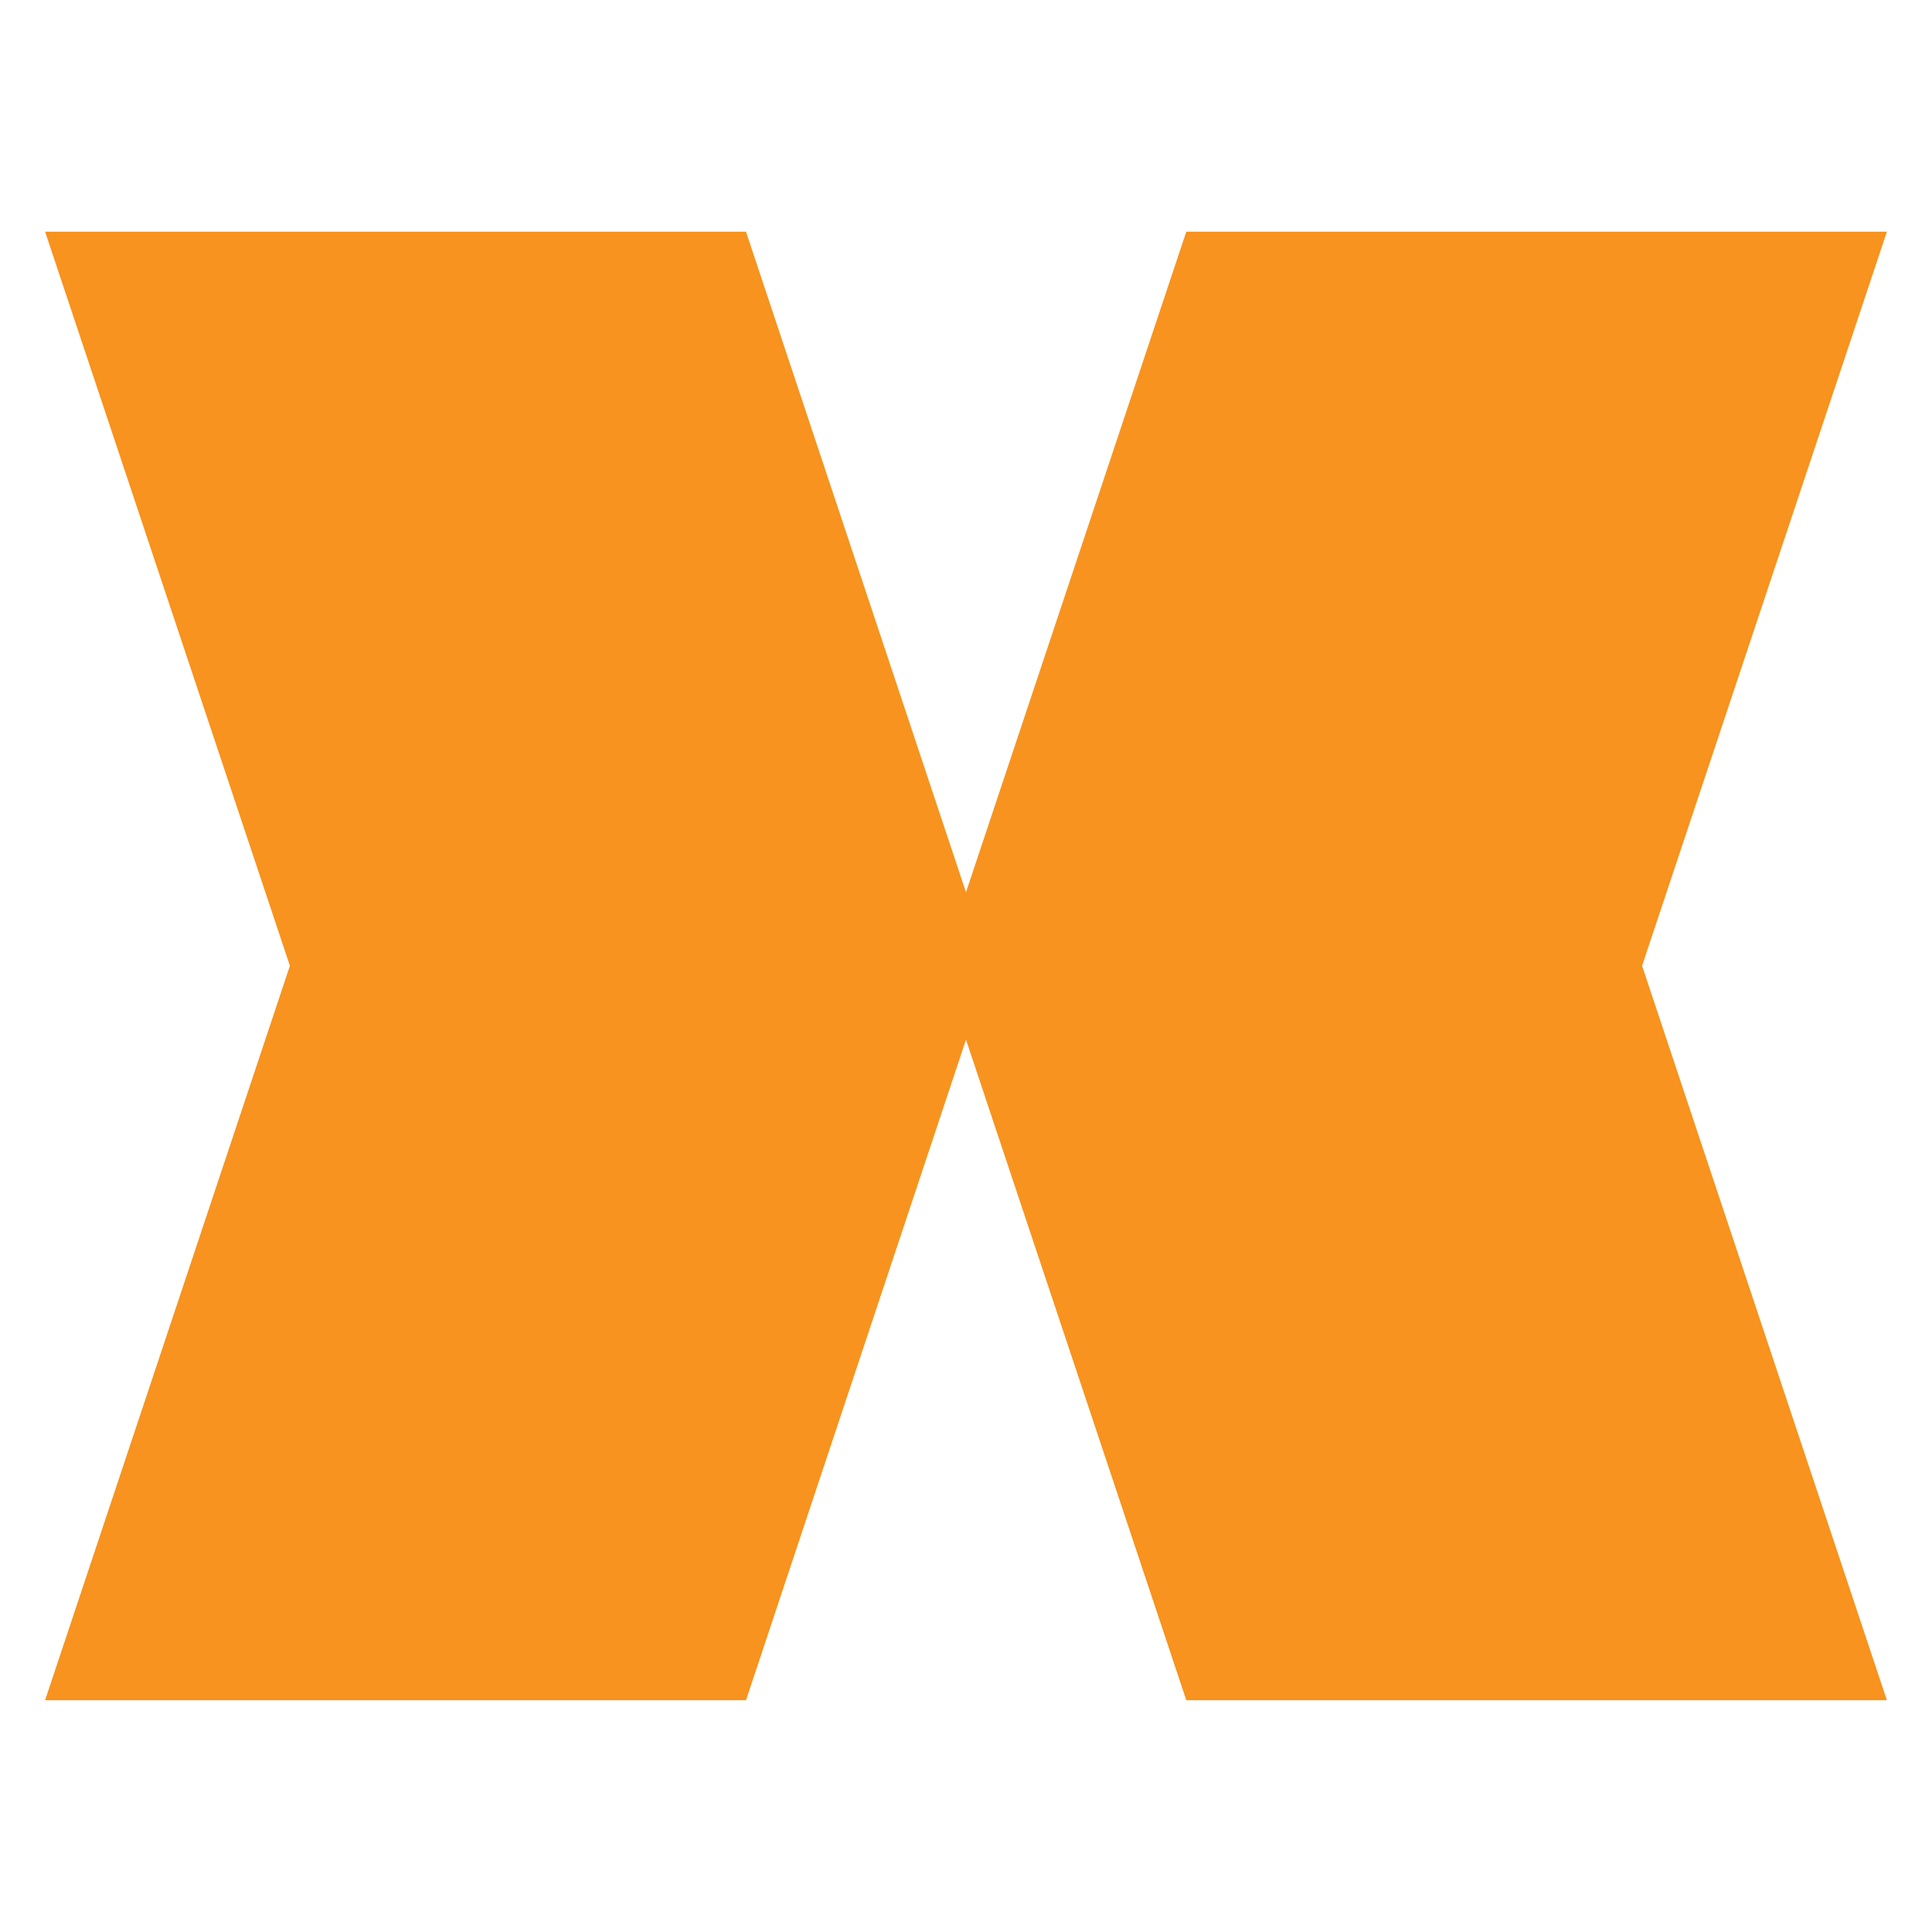 
<svg xmlns="http://www.w3.org/2000/svg" version="1.1" xmlns:xlink="http://www.w3.org/1999/xlink" preserveAspectRatio="none" x="0px" y="0px" width="1000px" height="1000px" viewBox="0 0 1000 1000">
<defs>
<g id="Layer0_0_FILL">
<path fill="#F7931E" stroke="none" d="
M 313.7 11.65
L 200.8 11.65 165.3 118.1 129.85 11.65 16.9 11.65 56.35 129.95 16.9 248.3 129.85 248.3 165.3 141.85 200.8 248.3 313.7 248.3 274.25 129.95 313.7 11.65 Z"/>
</g>
</defs>

<g transform="matrix( 3.212, 0, 0, 3.212, -30.95,82.5) ">
<use xlink:href="#Layer0_0_FILL"/>
</g>
</svg>

